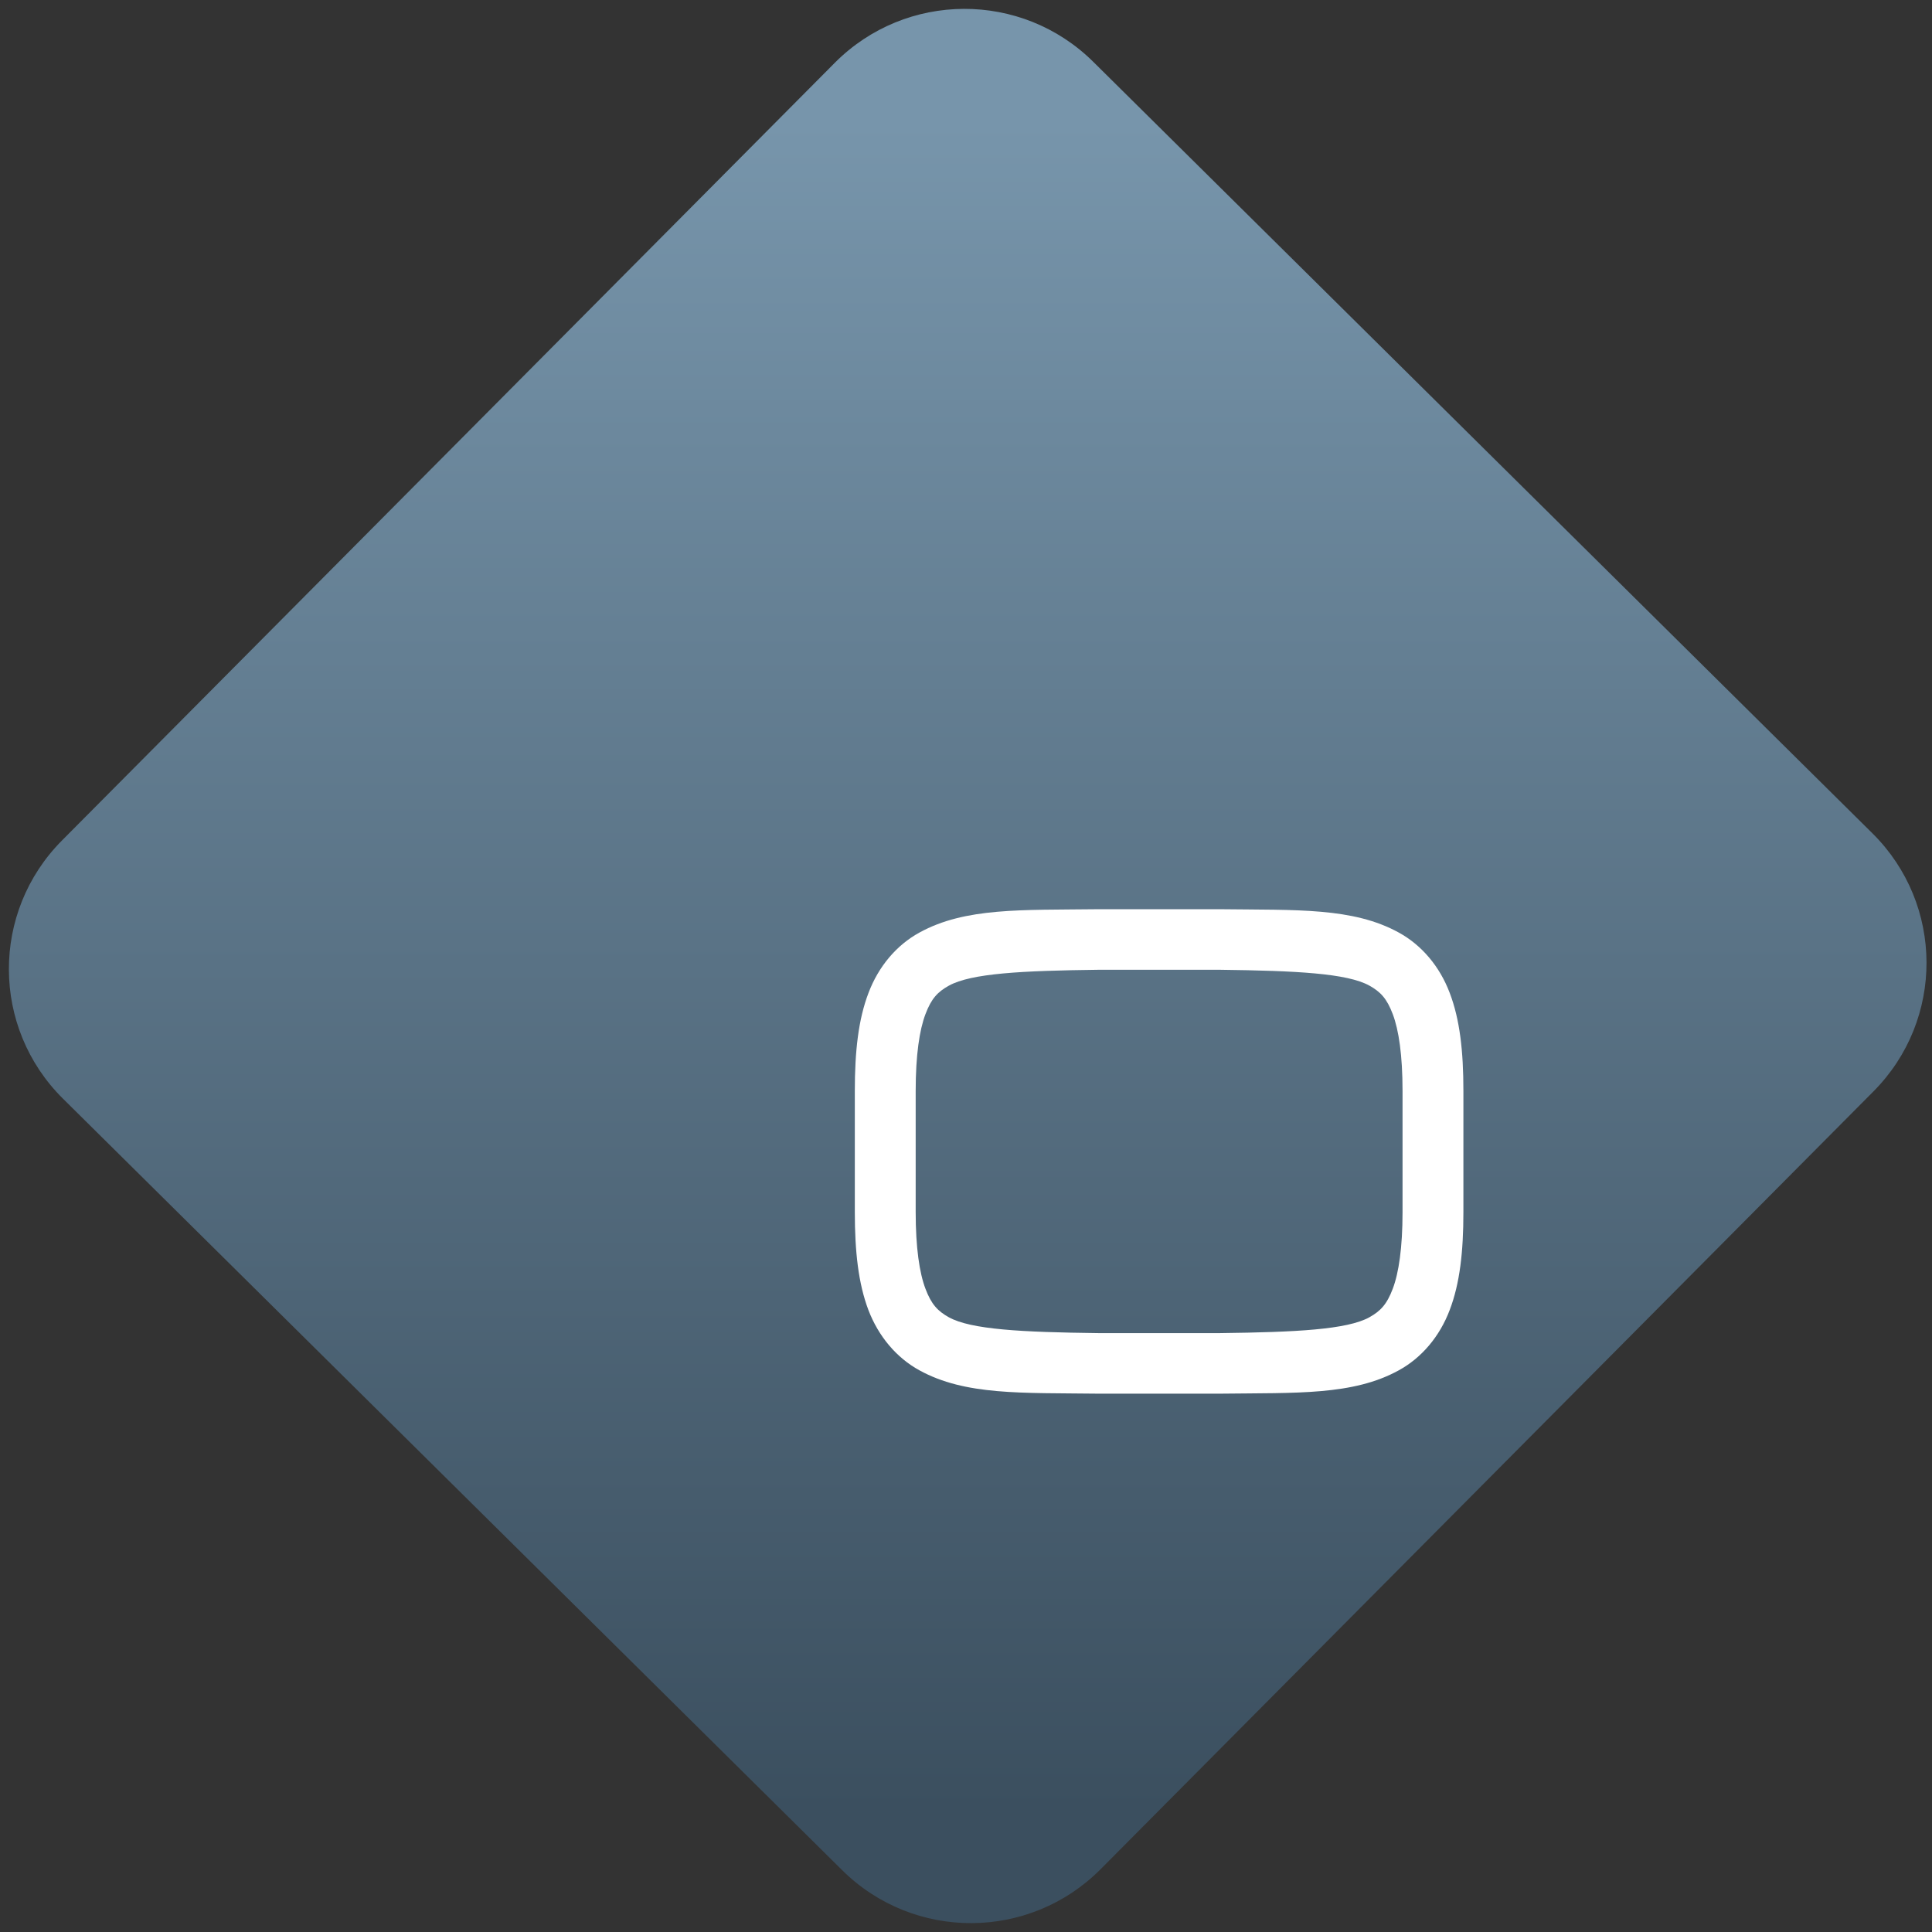 <svg width="64" height="64" viewBox="0 0 64 64" version="1.1"><rect x="0" y="0" width="64" height="64" fill="#333333" stroke="none"/><defs><linearGradient id="linear-pattern-0" gradientUnits="userSpaceOnUse" x1="0" y1="0" x2="0" y2="1" gradientTransform="matrix(60, 0, 0, 56, 0, 4)"><stop offset="0" stop-color="#7795ab" stop-opacity="1"/><stop offset="1" stop-color="#3b4f5f" stop-opacity="1"/></linearGradient></defs><path fill="url(#linear-pattern-0)" fill-opacity="1" d="M 36.219 2.051 L 62.027 27.605 C 64.402 29.957 64.418 33.785 62.059 36.156 L 36.461 61.918 C 34.105 64.289 30.27 64.305 27.895 61.949 L 2.086 36.395 C -0.289 34.043 -0.305 30.215 2.051 27.844 L 27.652 2.082 C 30.008 -0.289 33.844 -0.305 36.219 2.051 Z M 36.219 2.051 " /><g transform="matrix(1.008,0,0,1.003,16.221,16.077)"><path fill-rule="nonzero" fill="rgb(100%, 100%, 100%)" fill-opacity="1" d="M 24.012 14 C 26.527 14.031 28.367 13.938 29.875 14.77 C 30.629 15.184 31.223 15.891 31.551 16.766 C 31.883 17.641 32 18.684 32 20 L 32 24 C 32 25.316 31.883 26.359 31.551 27.234 C 31.223 28.109 30.629 28.816 29.875 29.23 C 28.367 30.062 26.527 29.969 24.012 30 L 19.988 30 C 17.473 29.969 15.633 30.062 14.125 29.23 C 13.371 28.816 12.777 28.109 12.445 27.234 C 12.117 26.359 12 25.316 12 24 L 12 20 C 12 18.684 12.117 17.641 12.449 16.766 C 12.777 15.891 13.371 15.184 14.125 14.77 C 15.633 13.938 17.473 14.031 19.988 14 Z M 24 16 L 20 16 C 17.484 16.031 15.828 16.117 15.094 16.523 C 14.727 16.727 14.516 16.945 14.32 17.469 C 14.125 17.988 14 18.816 14 20 L 14 24 C 14 25.184 14.125 26.012 14.32 26.531 C 14.516 27.055 14.727 27.273 15.09 27.477 C 15.82 27.883 17.484 27.969 20 28 L 24 28 C 26.516 27.969 28.18 27.883 28.91 27.477 C 29.273 27.273 29.484 27.055 29.68 26.531 C 29.875 26.012 30 25.184 30 24 L 30 20 C 30 18.816 29.875 17.988 29.68 17.469 C 29.484 16.945 29.273 16.727 28.91 16.523 C 28.18 16.117 26.516 16.031 24 16 Z M 24 16 "/></g></svg>
